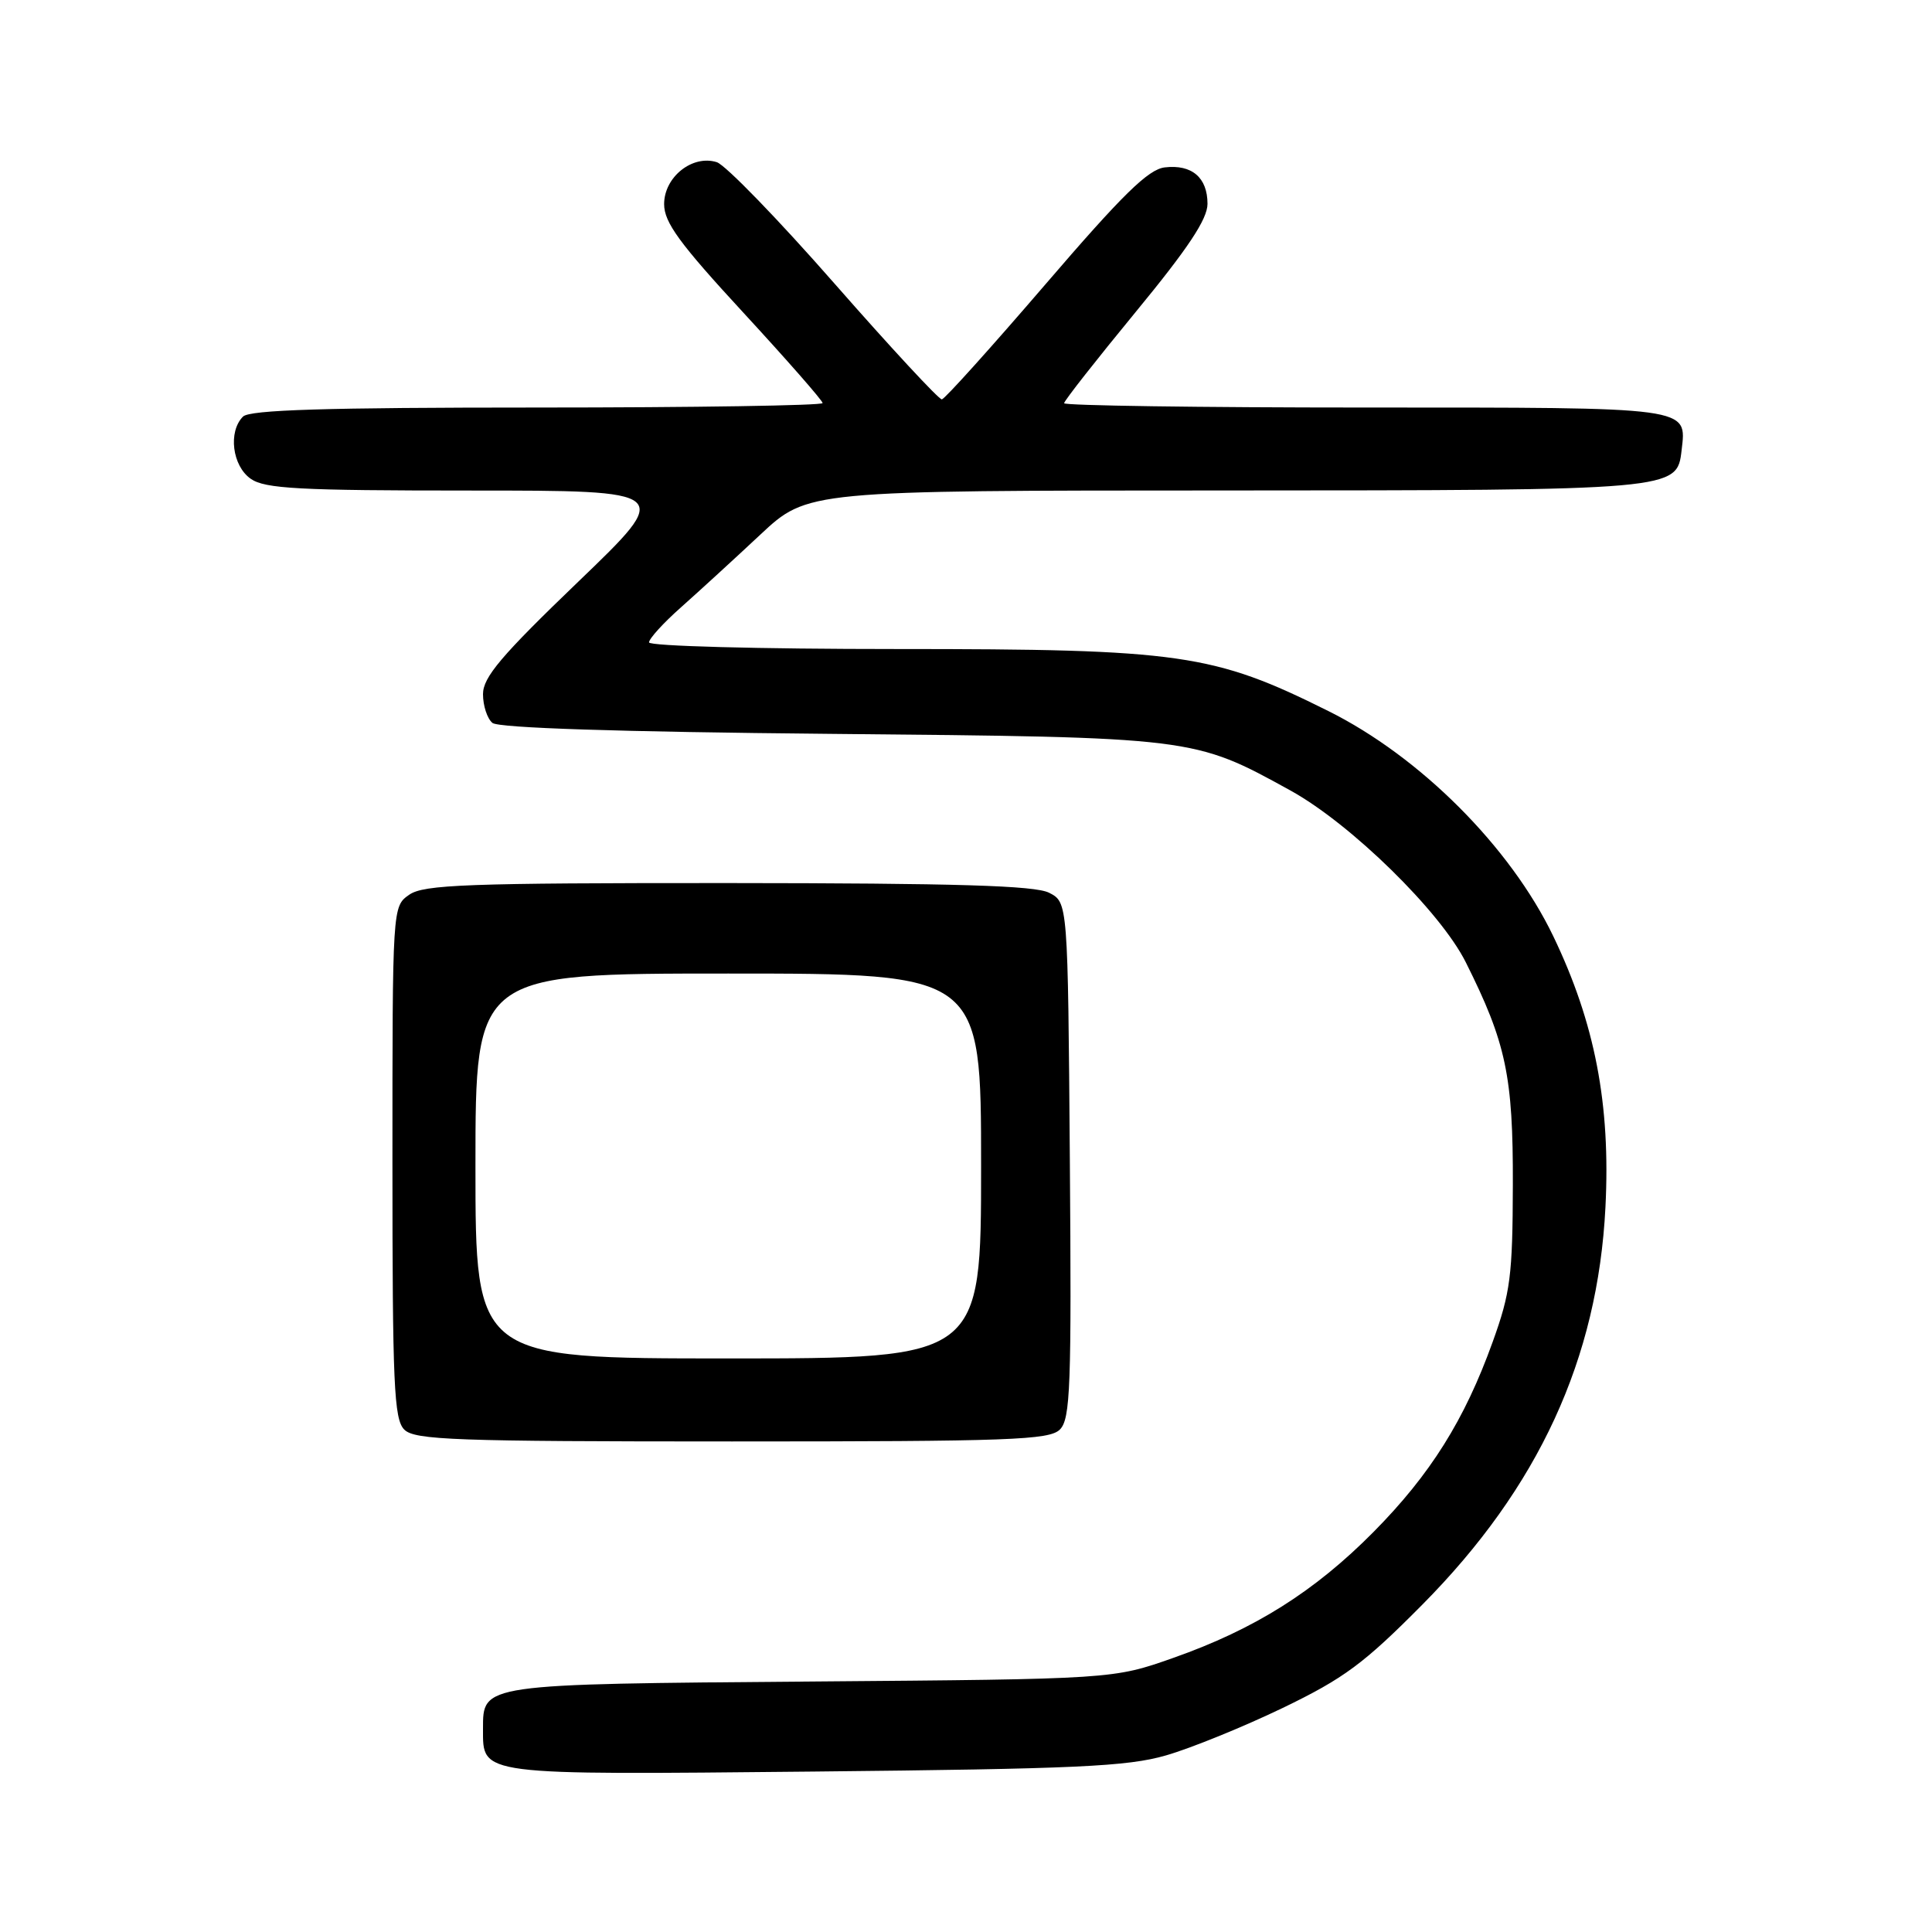 <?xml version="1.0" encoding="UTF-8" standalone="no"?>
<!DOCTYPE svg PUBLIC "-//W3C//DTD SVG 1.1//EN" "http://www.w3.org/Graphics/SVG/1.1/DTD/svg11.dtd" >
<svg xmlns="http://www.w3.org/2000/svg" xmlns:xlink="http://www.w3.org/1999/xlink" version="1.1" viewBox="0 0 256 256">
 <g >
 <path fill="currentColor"
d=" M 154.50 232.60 C 157.80 231.65 164.76 228.82 169.97 226.31 C 178.09 222.39 180.72 220.44 188.47 212.62 C 203.87 197.08 211.72 180.05 212.73 159.95 C 213.42 146.32 211.34 135.54 205.81 124.04 C 200.13 112.23 188.18 100.27 176.00 94.21 C 160.77 86.62 156.45 86.00 118.84 86.00 C 100.50 86.00 86.00 85.61 86.00 85.12 C 86.00 84.63 87.91 82.53 90.25 80.46 C 92.59 78.38 97.31 74.06 100.75 70.84 C 107.00 65.00 107.00 65.00 162.25 64.99 C 222.15 64.97 222.21 64.96 222.82 59.67 C 223.49 53.88 224.36 54.00 180.88 54.00 C 158.94 54.00 141.00 53.74 141.00 53.43 C 141.00 53.11 145.28 47.67 150.50 41.32 C 157.43 32.90 160.00 29.03 160.00 27.01 C 160.00 23.53 157.93 21.76 154.34 22.18 C 152.16 22.43 148.74 25.78 138.53 37.67 C 131.36 46.01 125.19 52.87 124.80 52.92 C 124.42 52.96 118.02 46.06 110.58 37.58 C 103.15 29.10 96.13 21.86 94.98 21.49 C 91.75 20.47 88.00 23.45 88.00 27.05 C 88.00 29.47 90.03 32.25 98.50 41.43 C 104.27 47.69 109.00 53.08 109.00 53.41 C 109.00 53.73 91.99 54.00 71.20 54.00 C 43.13 54.00 33.09 54.31 32.20 55.20 C 30.21 57.19 30.77 61.73 33.22 63.44 C 35.10 64.76 39.61 65.00 62.32 65.00 C 89.19 65.00 89.19 65.00 76.60 77.10 C 66.40 86.90 64.00 89.74 64.00 91.98 C 64.00 93.51 64.56 95.22 65.25 95.79 C 66.06 96.46 82.00 96.98 110.00 97.24 C 158.30 97.69 158.15 97.67 171.00 104.75 C 178.99 109.16 190.86 120.78 194.22 127.50 C 199.57 138.18 200.50 142.60 200.46 157.00 C 200.43 169.02 200.14 171.30 197.78 177.83 C 194.07 188.14 189.54 195.37 182.00 202.99 C 174.20 210.87 166.25 215.88 155.49 219.67 C 147.50 222.49 147.50 222.49 107.51 222.81 C 63.68 223.16 64.00 223.11 64.00 229.08 C 64.00 235.29 63.16 235.18 107.89 234.74 C 142.57 234.39 149.38 234.08 154.50 232.60 Z  M 140.44 189.42 C 141.84 188.02 141.99 183.74 141.76 153.69 C 141.50 119.56 141.50 119.56 139.00 118.29 C 137.11 117.34 126.73 117.03 96.47 117.01 C 61.85 117.00 56.15 117.21 54.22 118.56 C 52.00 120.11 52.00 120.12 52.00 153.99 C 52.00 183.44 52.20 188.06 53.57 189.43 C 54.95 190.81 60.28 191.00 97.00 191.00 C 133.86 191.00 139.05 190.81 140.44 189.42 Z  M 63.00 154.50 C 63.00 129.00 63.00 129.00 96.50 129.00 C 130.00 129.00 130.00 129.00 130.00 154.50 C 130.00 180.00 130.00 180.00 96.50 180.00 C 63.00 180.00 63.00 180.00 63.00 154.50 Z "/>
</g>
</svg>